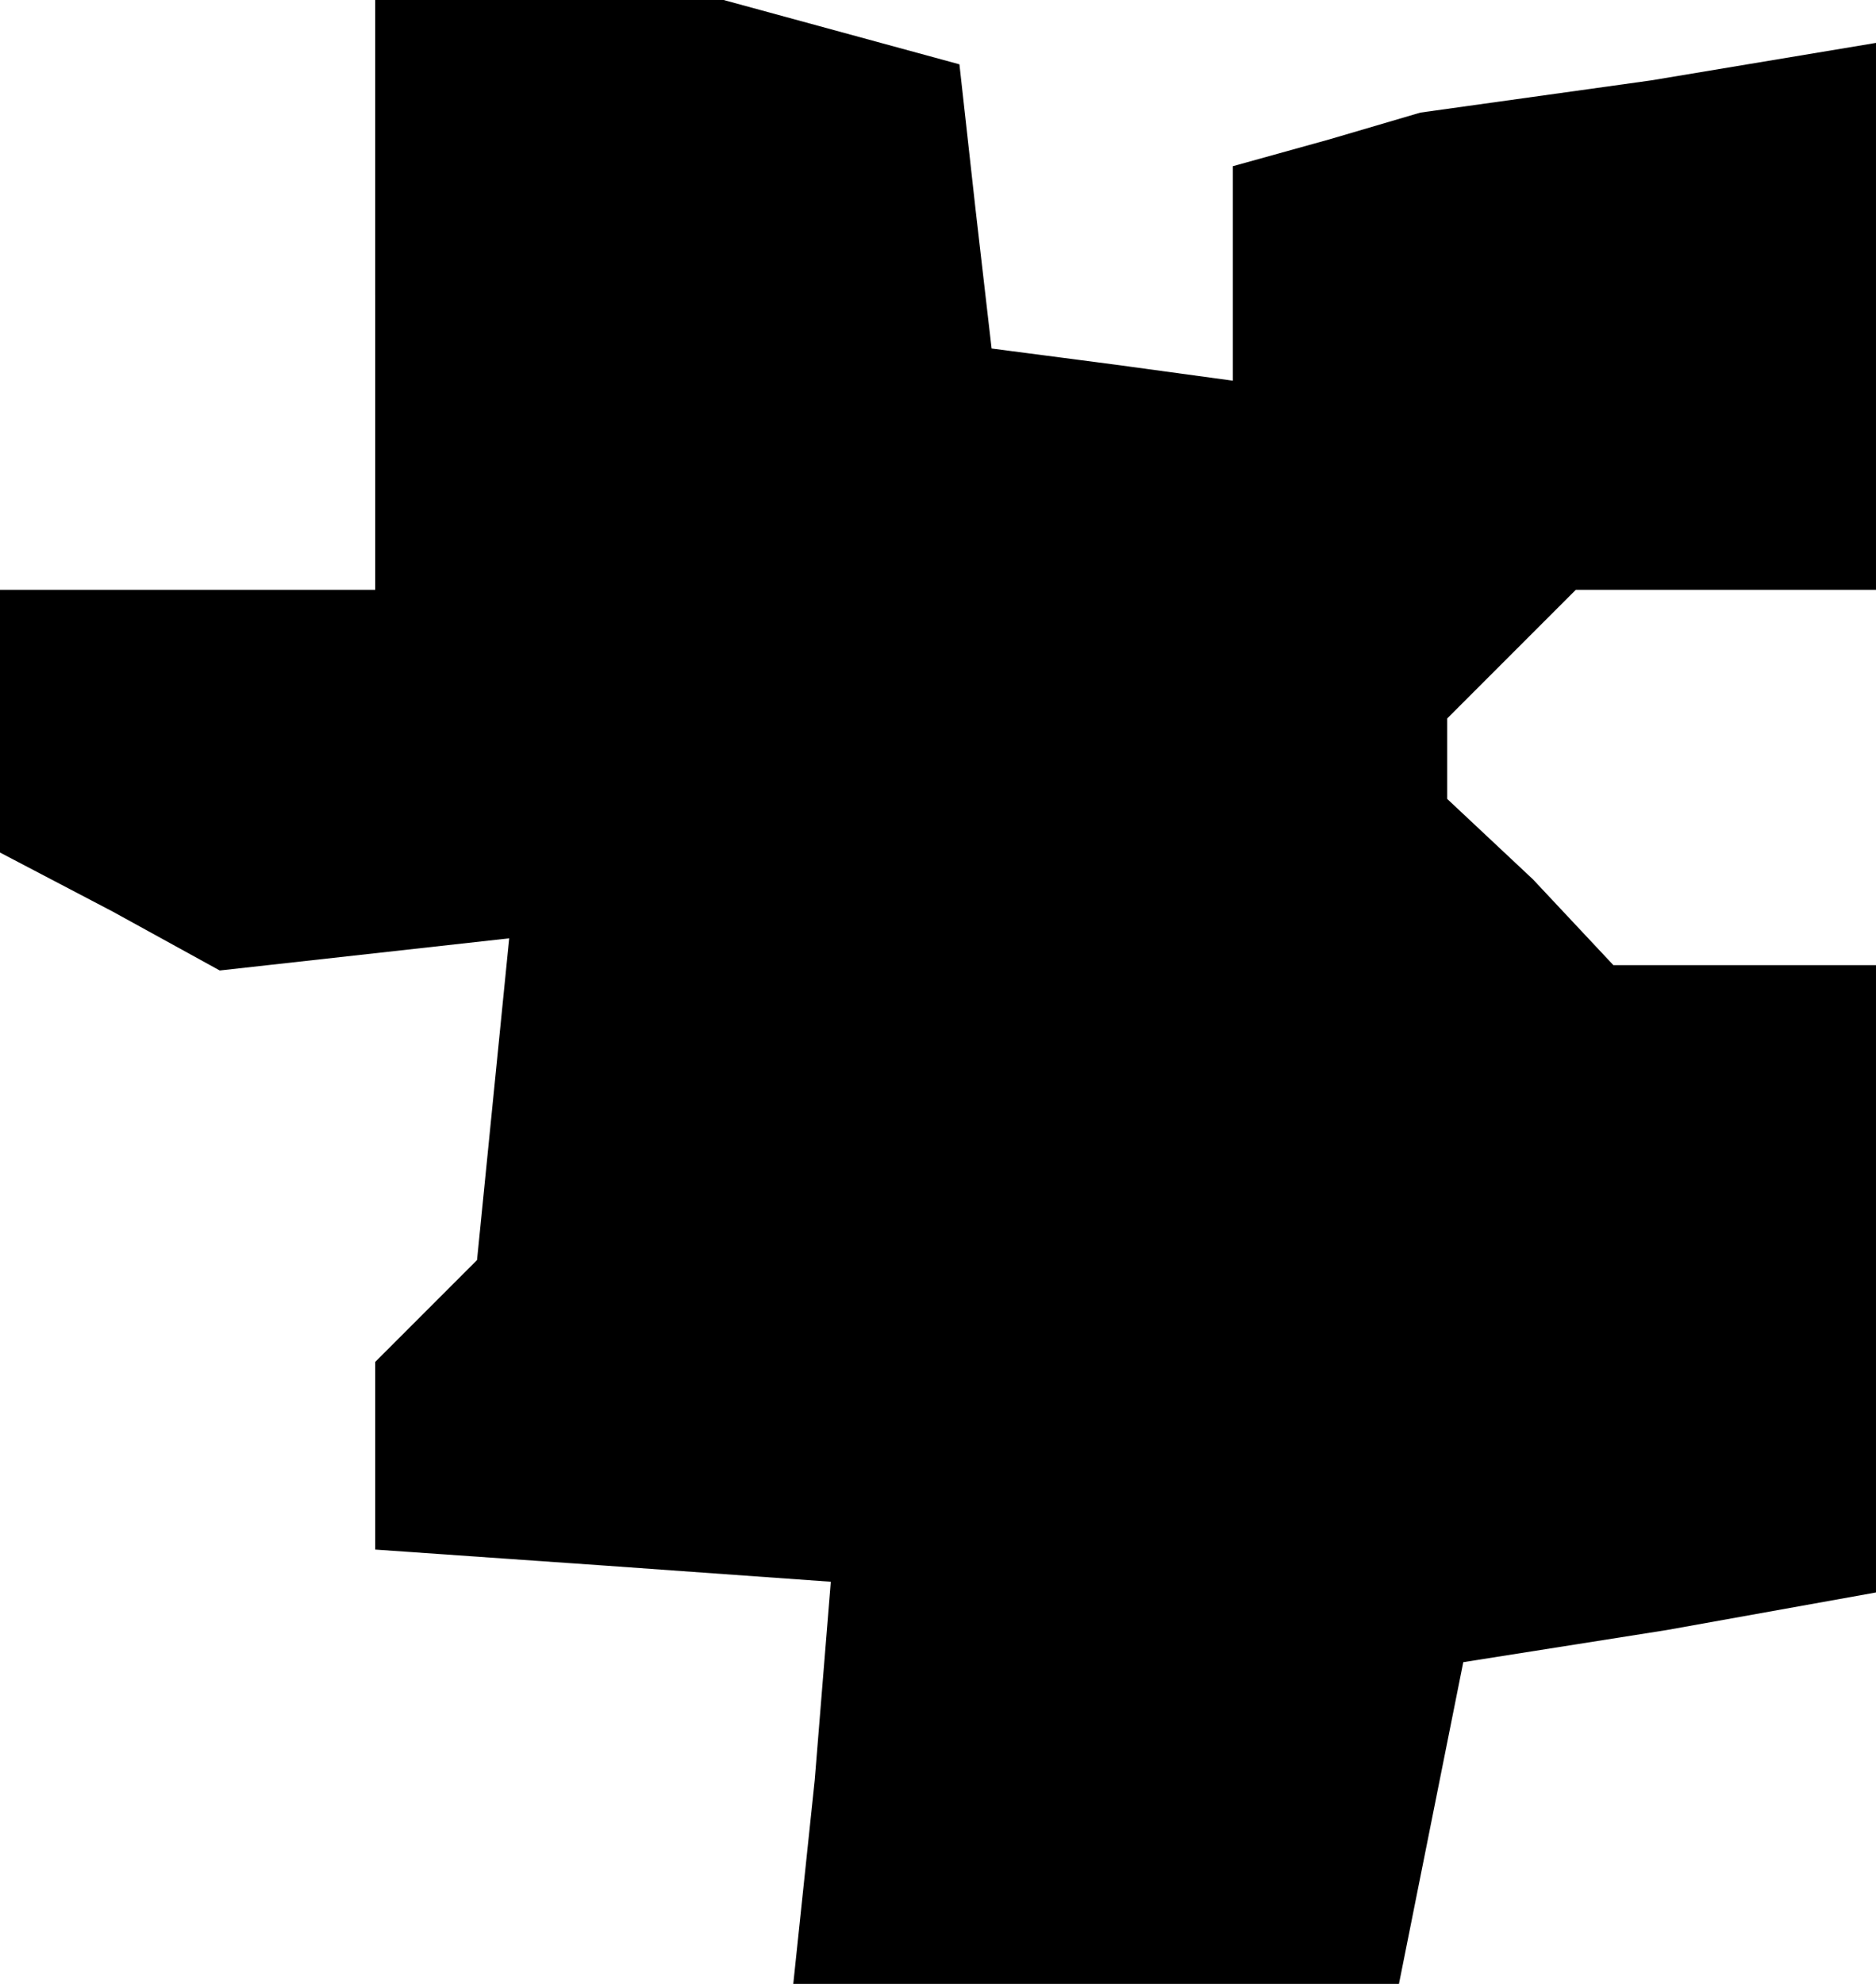 <?xml version="1.0" standalone="no"?>
<!DOCTYPE svg PUBLIC "-//W3C//DTD SVG 20010904//EN"
 "http://www.w3.org/TR/2001/REC-SVG-20010904/DTD/svg10.dtd">
<svg version="1.0" xmlns="http://www.w3.org/2000/svg"
 width="35pt" height="37pt" viewBox="0 0 35 37"
 preserveAspectRatio="xMidYMid meet">
<g transform="translate(0,37) scale(0.1,-0.1)"
fill="#000000" stroke="none">
<path d="M70 315 l0 -55 -35 0 -35 0 0 -25 0 -24 21 -11 20 -11 27 3 27 3 -3
-30 -3 -30 -10 -10 -9 -9 0 -17 0 -18 43 -3 42 -3 -3 -37 -4 -38 56 0 57 0 6
30 6 30 38 6 39 7 0 58 0 59 -24 0 -25 0 -15 16 -16 15 0 8 0 7 12 12 12 12
28 0 28 0 0 51 0 51 -42 -7 -43 -6 -17 -5 -18 -5 0 -20 0 -20 -22 3 -23 3 -3
26 -3 27 -22 6 -22 6 -32 0 -33 0 0 -55z"/>
</g>
</svg>
